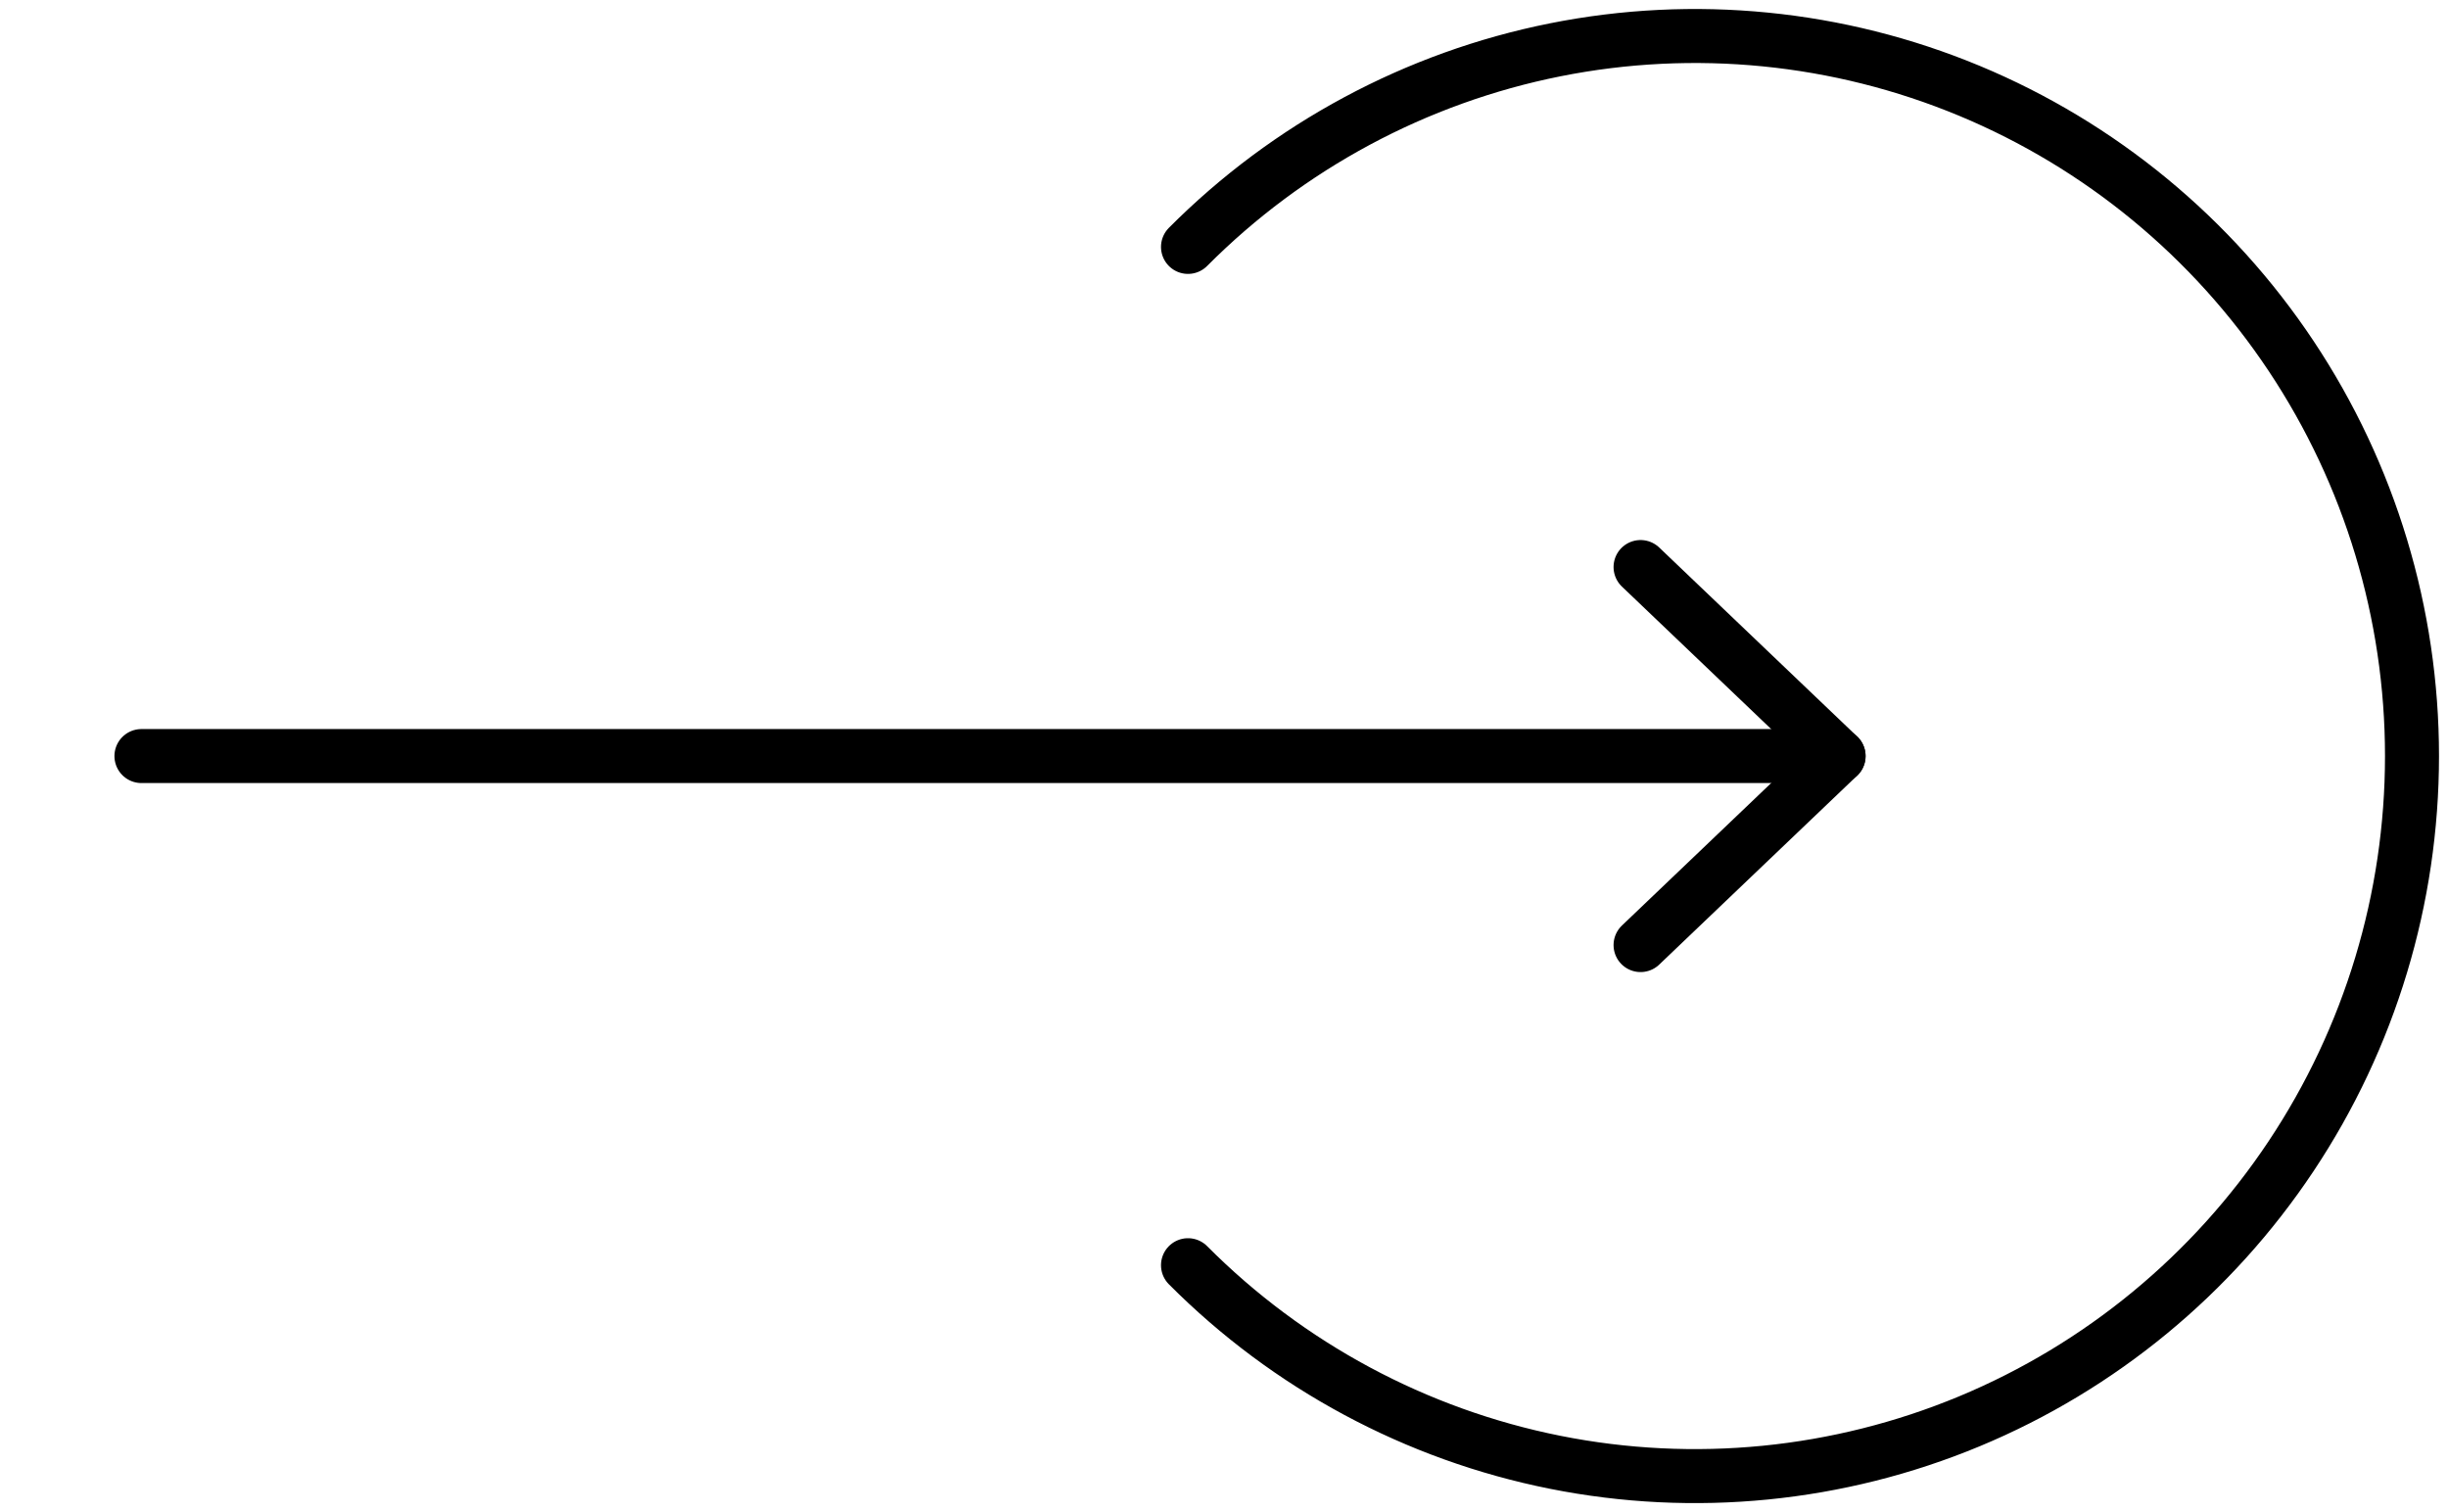<svg viewBox="0 0 68 42" fill="none" xmlns="http://www.w3.org/2000/svg">
<path d="M33 35.142C35.785 37.939 39.334 39.844 43.198 40.616C47.061 41.387 51.066 40.991 54.705 39.478C58.344 37.964 61.455 35.4 63.643 32.111C65.832 28.822 67 24.956 67 21C67 17.044 65.832 13.178 63.643 9.889C61.455 6.6 58.344 4.036 54.705 2.522C51.066 1.009 47.061 0.613 43.198 1.384C39.334 2.156 35.785 4.061 33 6.858" stroke="currentColor" stroke-width="1.5" stroke-linecap="round"/>
<path d="M3.929 21L51.072 21" stroke="currentColor" stroke-width="1.5" stroke-linecap="round" stroke-linejoin="round"/>
<path d="M45.571 15.75L51.071 21L45.571 26.25" stroke="currentColor" stroke-width="1.5" stroke-linecap="round" stroke-linejoin="round"/>
</svg>
